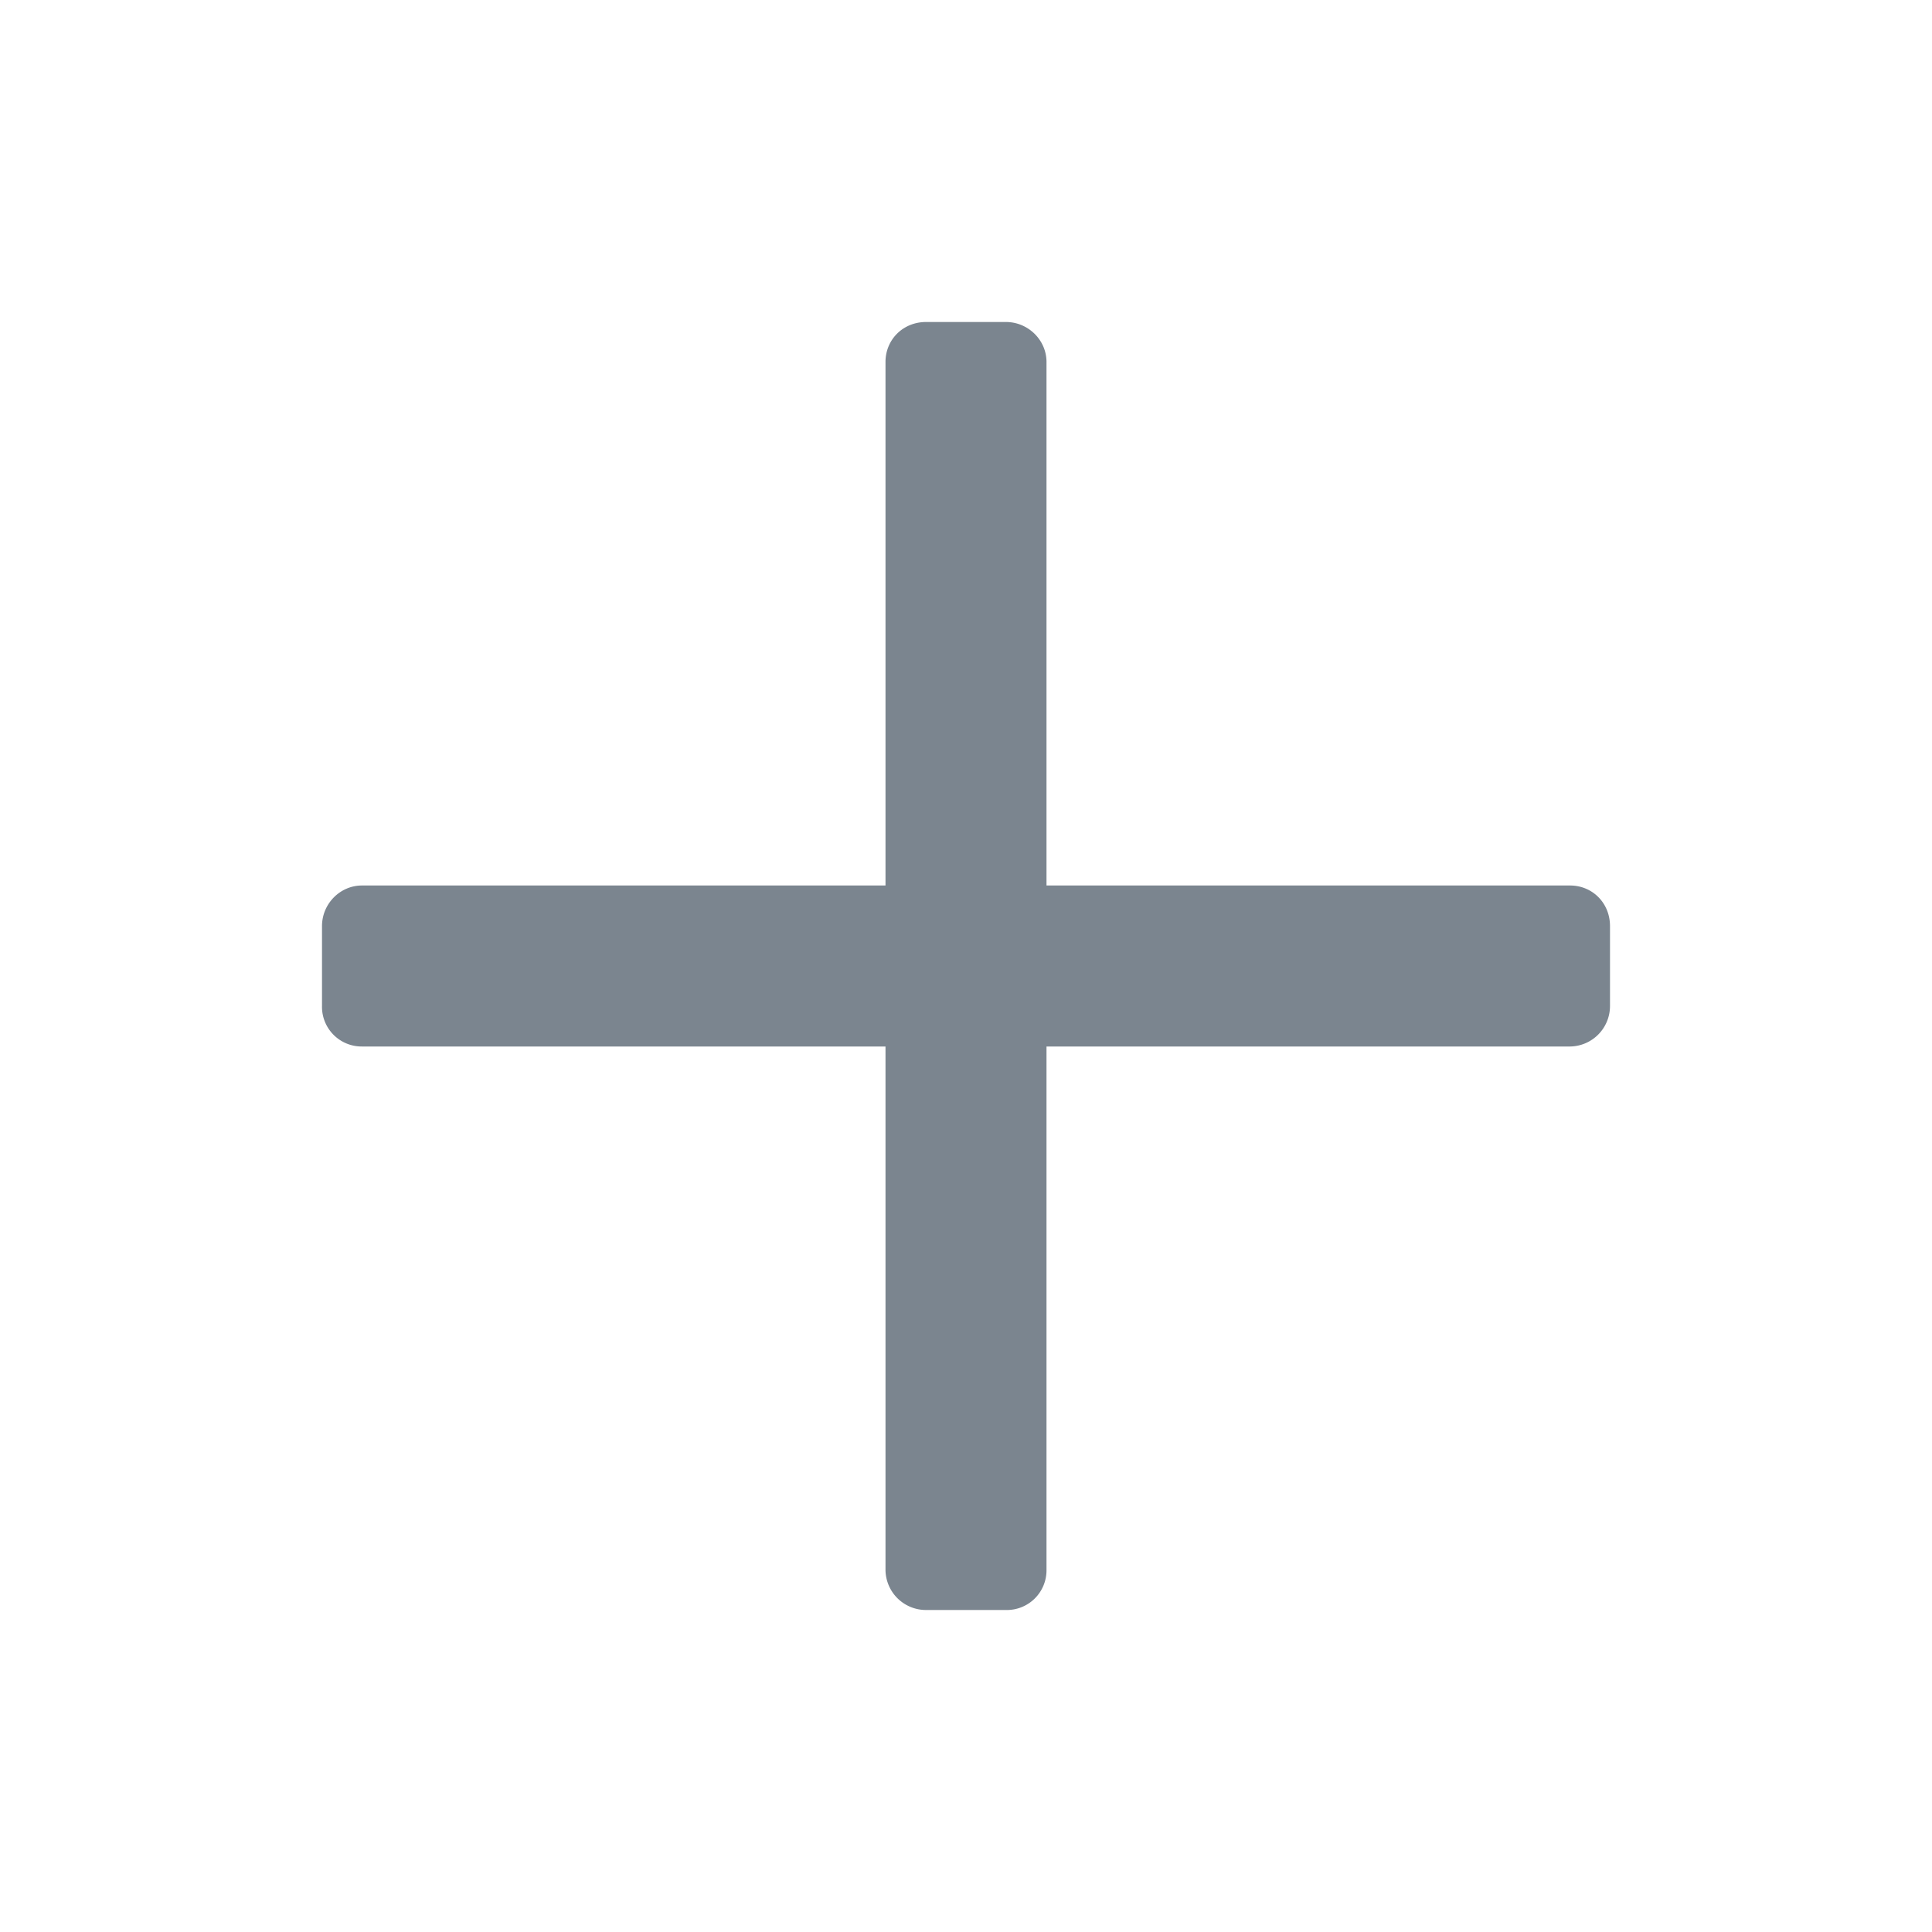 <svg xmlns="http://www.w3.org/2000/svg" width="24" height="24" class="wd-icon-plus wd-icon" focusable="false" role="presentation" viewBox="0 0 24 24"><g fill-rule="evenodd" class="wd-icon-container"><path d="M13 11h6.504c.274 0 .496.214.496.505v.99a.503.503 0 0 1-.496.505H13v6.504a.493.493 0 0 1-.505.496h-.99a.503.503 0 0 1-.505-.496V13H4.496A.493.493 0 0 1 4 12.495v-.99c0-.279.226-.505.496-.505H11V4.496c0-.274.214-.496.505-.496h.99c.279 0 .505.226.505.496V11z" class="wd-icon-fill" fill="#7b858f"></path></g></svg>